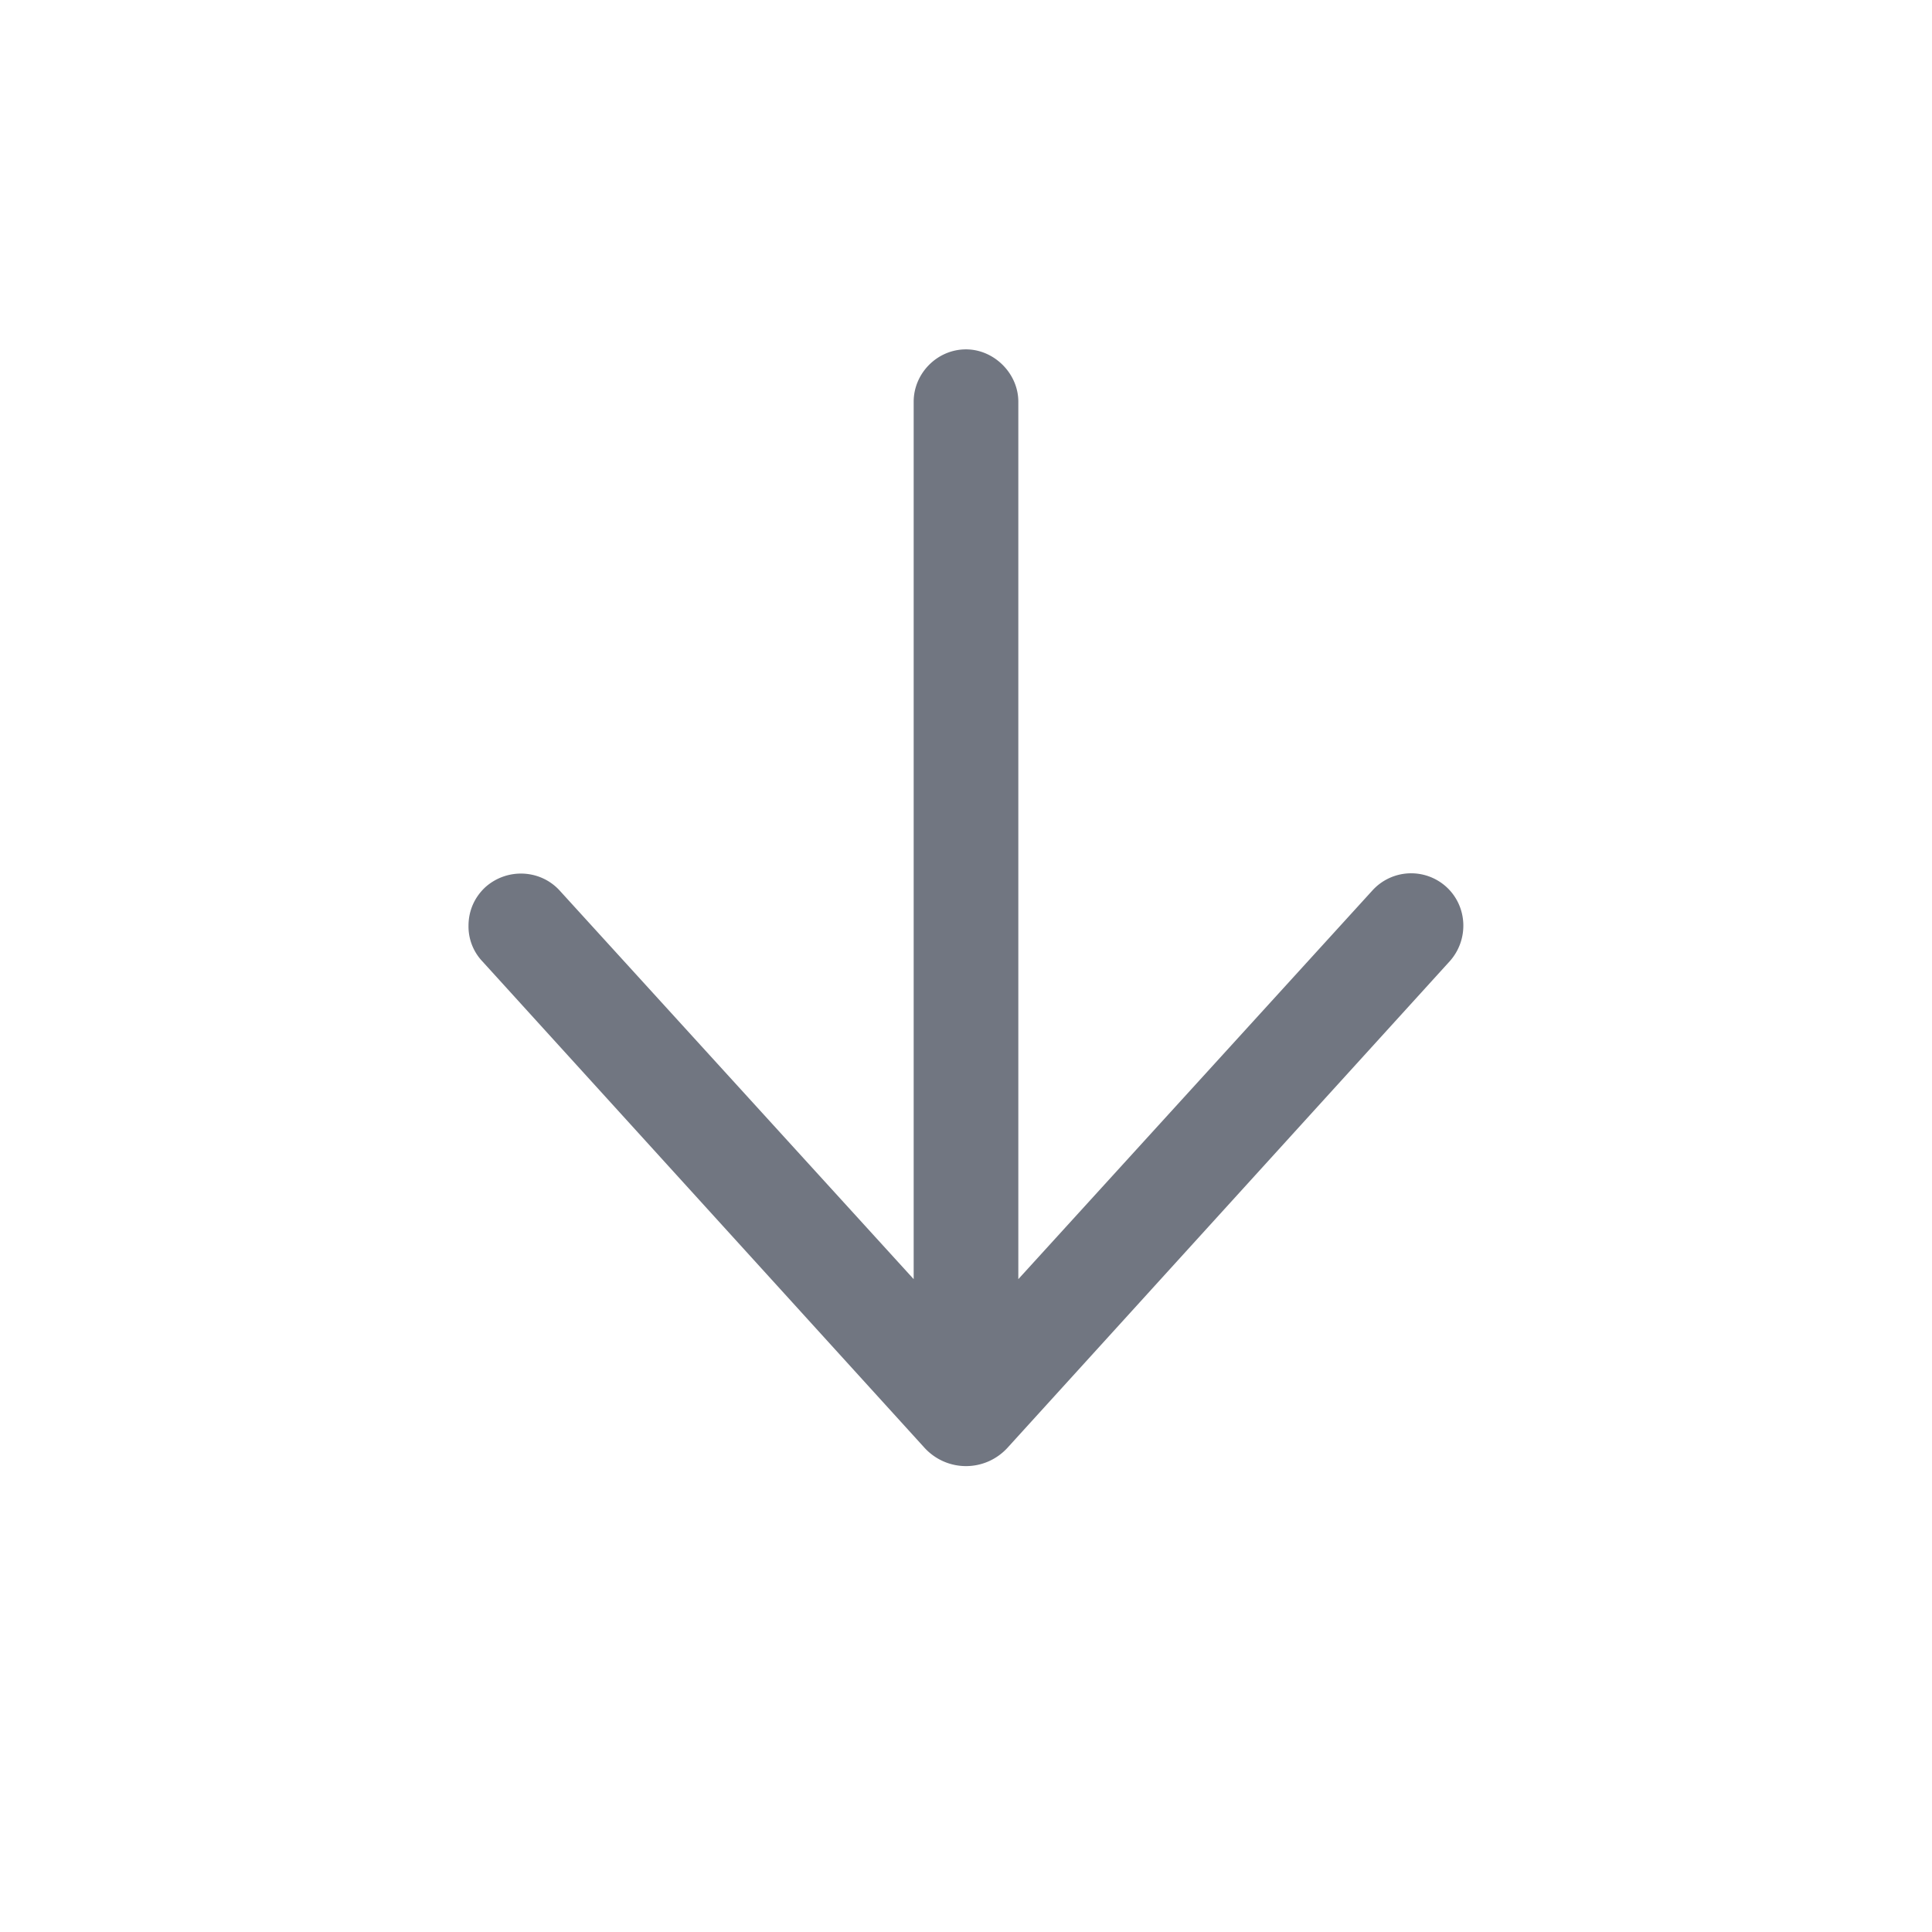 <svg xmlns="http://www.w3.org/2000/svg" fill="none" viewBox="0 0 24 24" focusable="false"><path fill="#717681" d="M5.82 11.5c0-.18.07-.35.21-.48.27-.24.68-.22.92.04l4.4 4.83V4.99c0-.35.29-.65.65-.65.35 0 .65.3.65.65v10.9l4.4-4.83a.65.65 0 0 1 .92-.04c.26.24.28.65.04.92l-5.49 6.04c-.28.31-.76.31-1.04 0l-5.49-6.04a.63.63 0 0 1-.17-.44"/></svg>